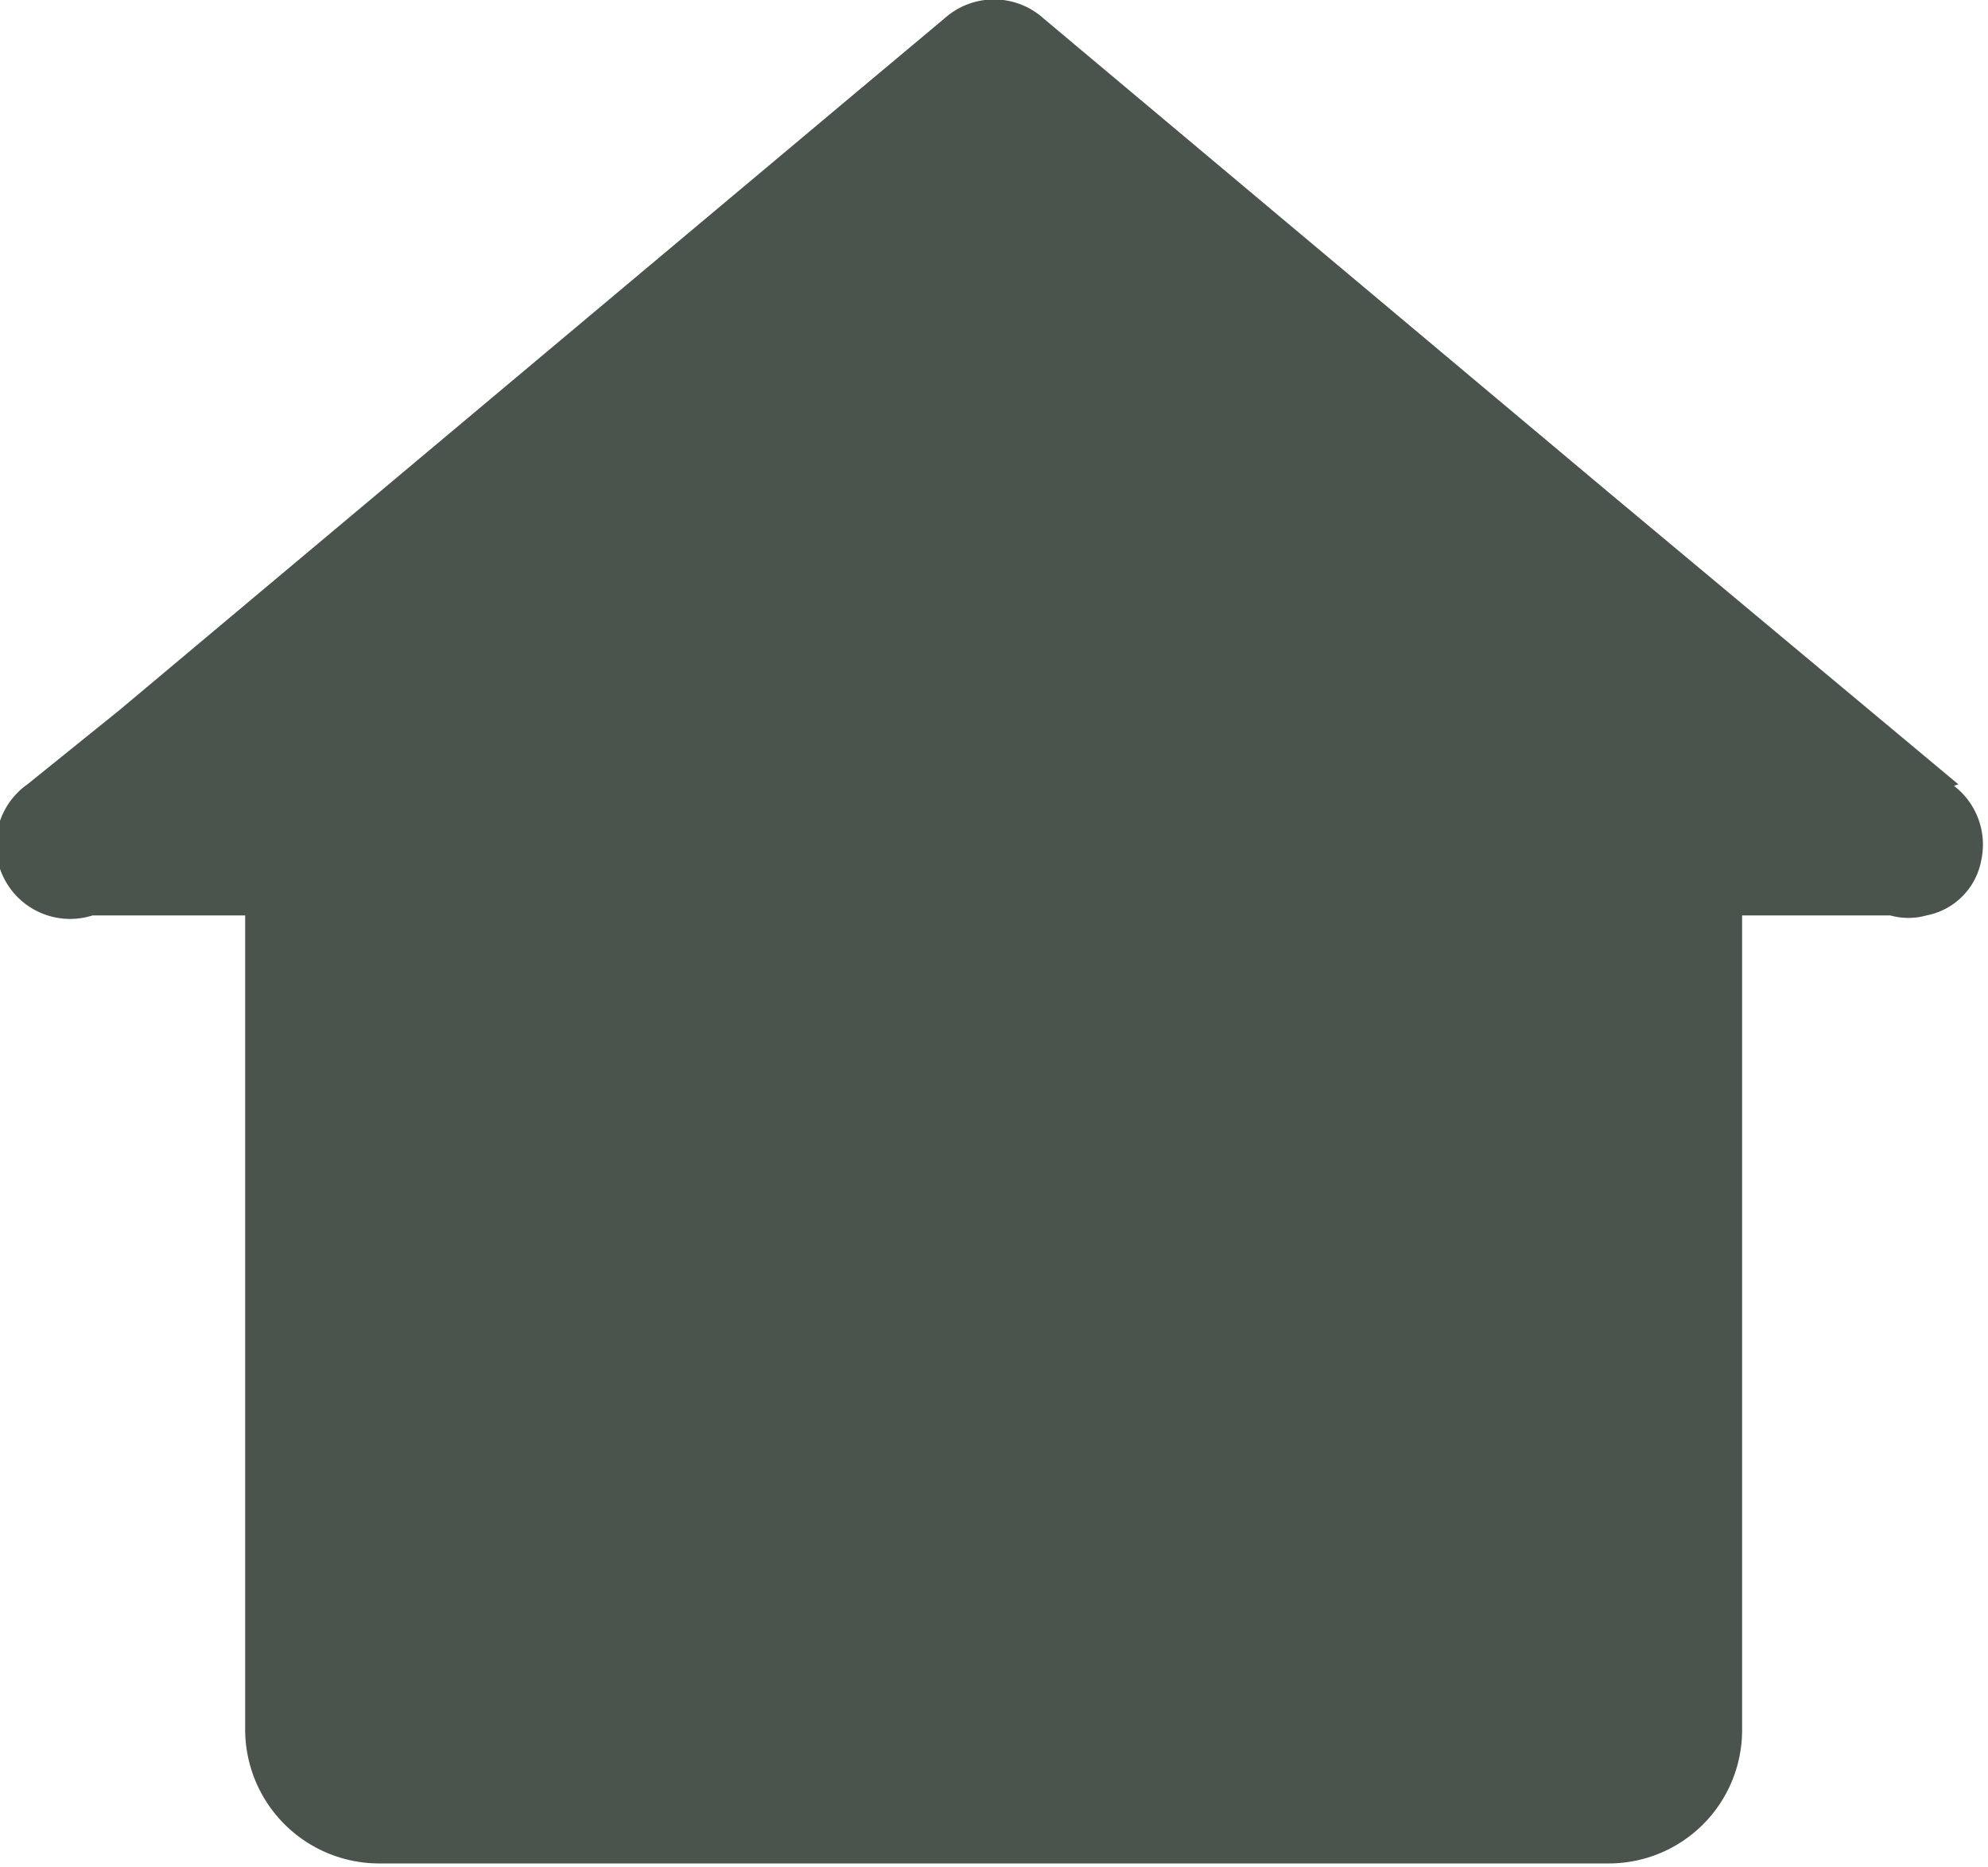 <svg xmlns="http://www.w3.org/2000/svg" viewBox="0 0 26.84 25.21"><title>elegircasa</title><g id="Capa_2" data-name="Capa 2"><g id="Capa_1-2" data-name="Capa 1"><path d="M26.44,10.59,21.72,6.65,14.09.25a1,1,0,0,0-1.34,0L11.46,1.33,1.61,9.59l-1.24,1a1,1,0,0,0,.88,1.77H3.31v11a1.81,1.81,0,0,0,1.8,1.8H21.73a1.8,1.8,0,0,0,1.79-1.8s0-8.25,0-11h2a.91.91,0,0,0,.49,0,.93.93,0,0,0,.74-.75,1,1,0,0,0-.37-1" style="fill:#4a544c"/></g></g></svg>